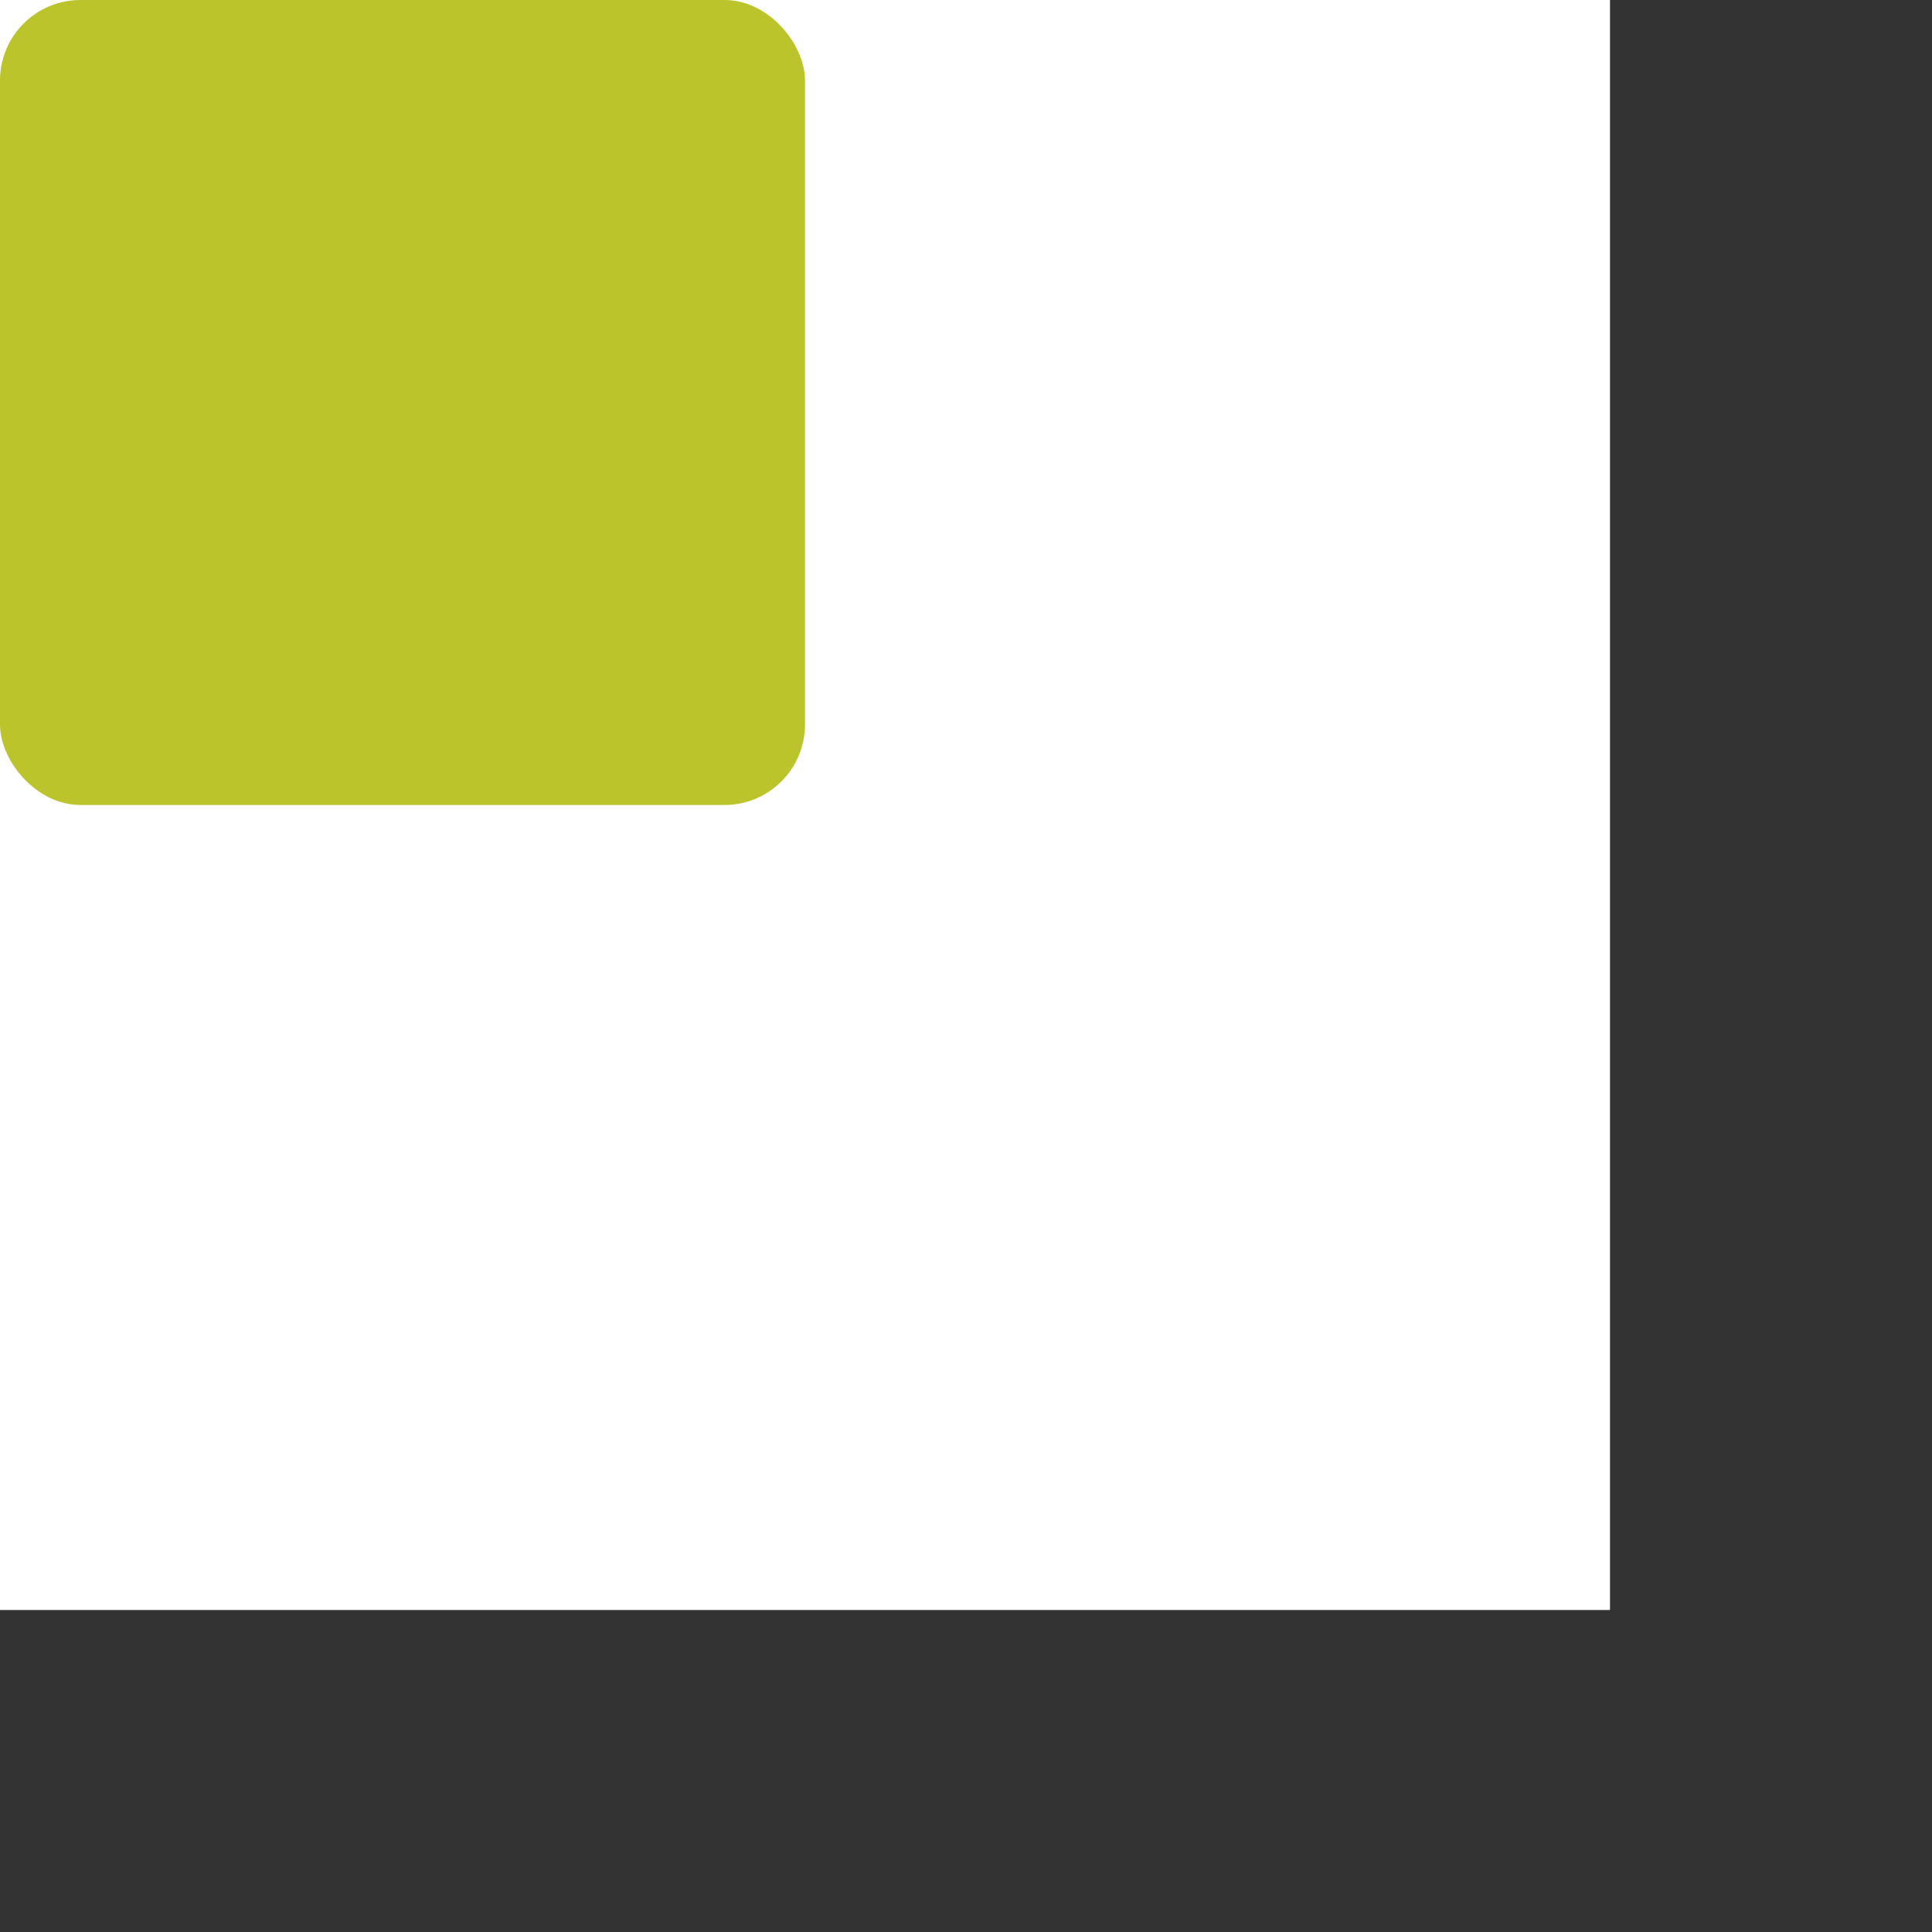 <svg height="100" width="100" viewBox="0 0 120 120" xmlns="http://www.w3.org/2000/svg" xmlns:xlink="http://www.w3.org/1999/xlink">
    <rect x="0" y="0" width="120" height="120" fill="#333333" stroke="none"/>
    <rect width="100" height="100" fill="#FFF" />
    <rect id="rec" width="50" height="50" fill="#BBC42A" rx="5"/>
     <animate
             xlink:href="#rec"
             attributeName="opacity"
             from="1"
             to="0"
             dur="1s"
             repeatCount="indefinite"
     />
</svg>

